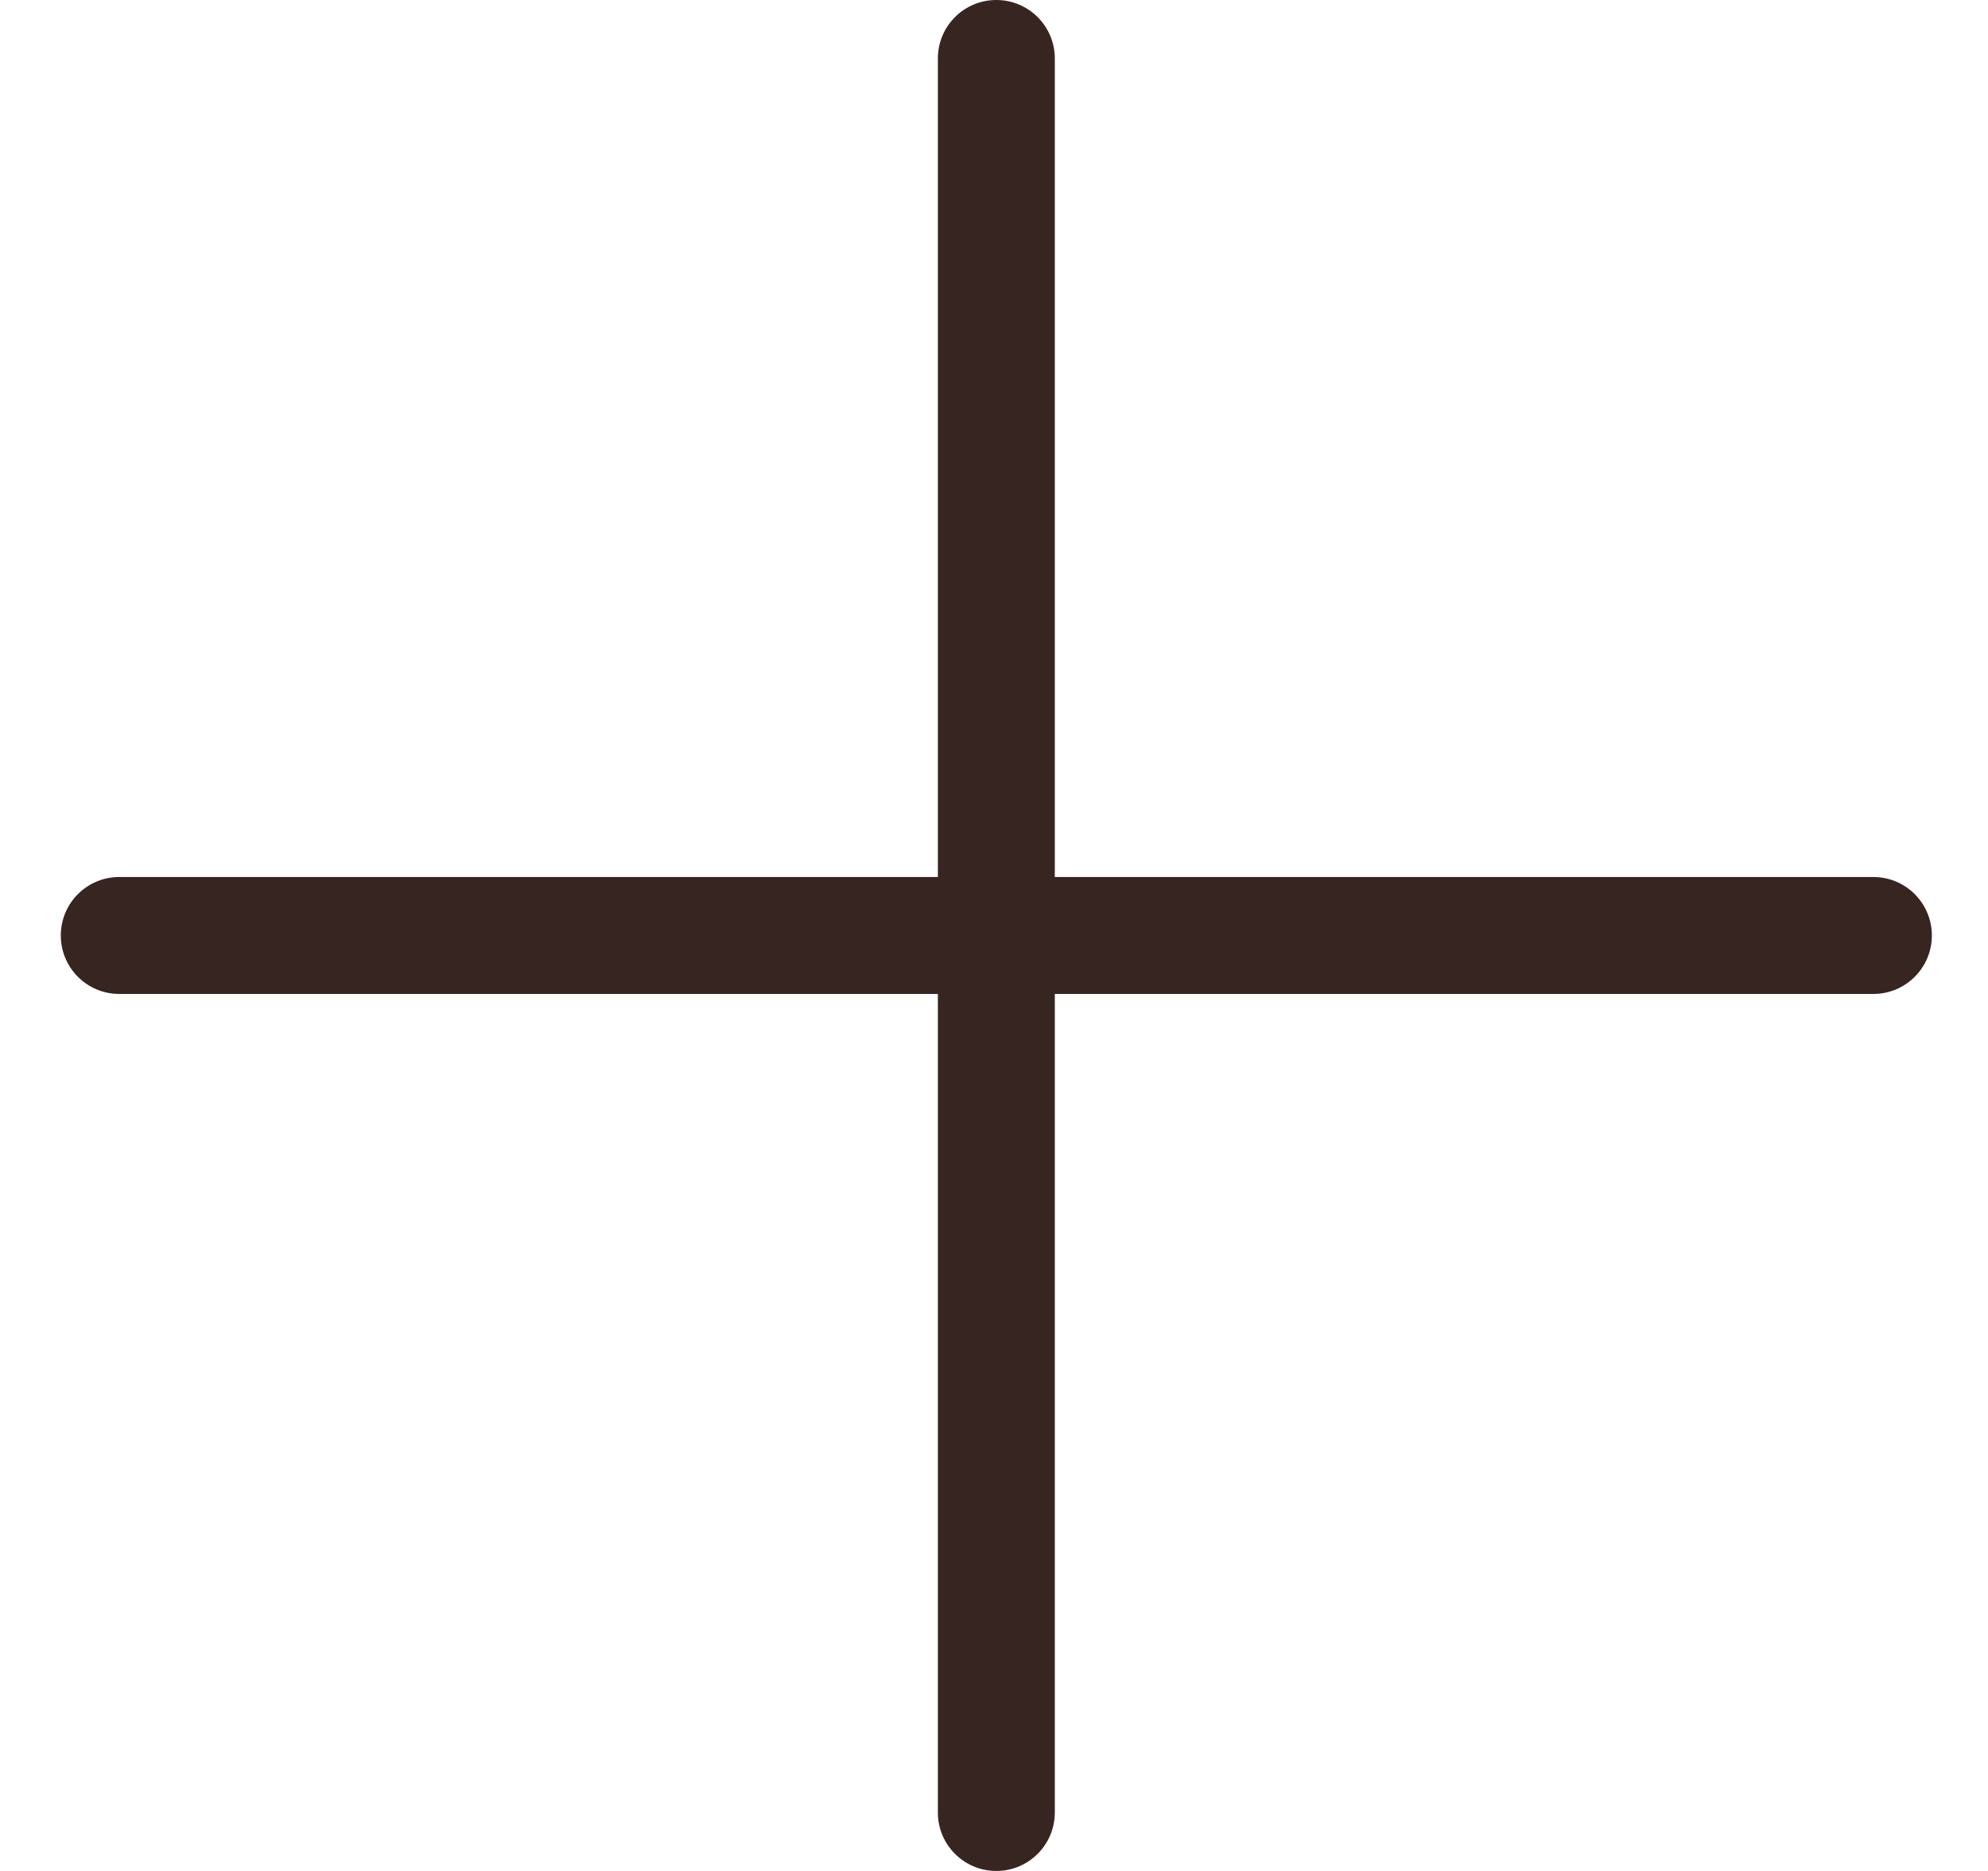 <?xml version="1.0" encoding="UTF-8" standalone="no"?>
<svg width="17px" height="16px" viewBox="0 0 17 16" version="1.1" xmlns="http://www.w3.org/2000/svg" xmlns:xlink="http://www.w3.org/1999/xlink">
    <!-- Generator: Sketch 3.8.3 (29802) - http://www.bohemiancoding.com/sketch -->
    <title>Expand</title>
    <desc>Created with Sketch.</desc>
    <defs></defs>
    <g id="Assets" stroke="none" stroke-width="1" fill="none" fill-rule="evenodd">
        <path d="M9.02,7.5 L16.02,7.5 C16.296,7.5 16.52,7.724 16.52,8 C16.52,8.276 16.296,8.5 16.02,8.5 L9.02,8.5 L9.02,15.5 C9.02,15.776 8.796,16 8.52,16 C8.243,16 8.02,15.776 8.02,15.5 L8.02,8.5 L1.02,8.5 C0.743,8.5 0.52,8.276 0.52,8 C0.52,7.724 0.743,7.5 1.02,7.5 L8.02,7.5 L8.02,0.5 C8.02,0.224 8.243,0 8.52,0 C8.796,0 9.02,0.224 9.02,0.5 L9.02,7.5 Z" id="Expand" fill="#372522"></path>
    </g>
</svg>